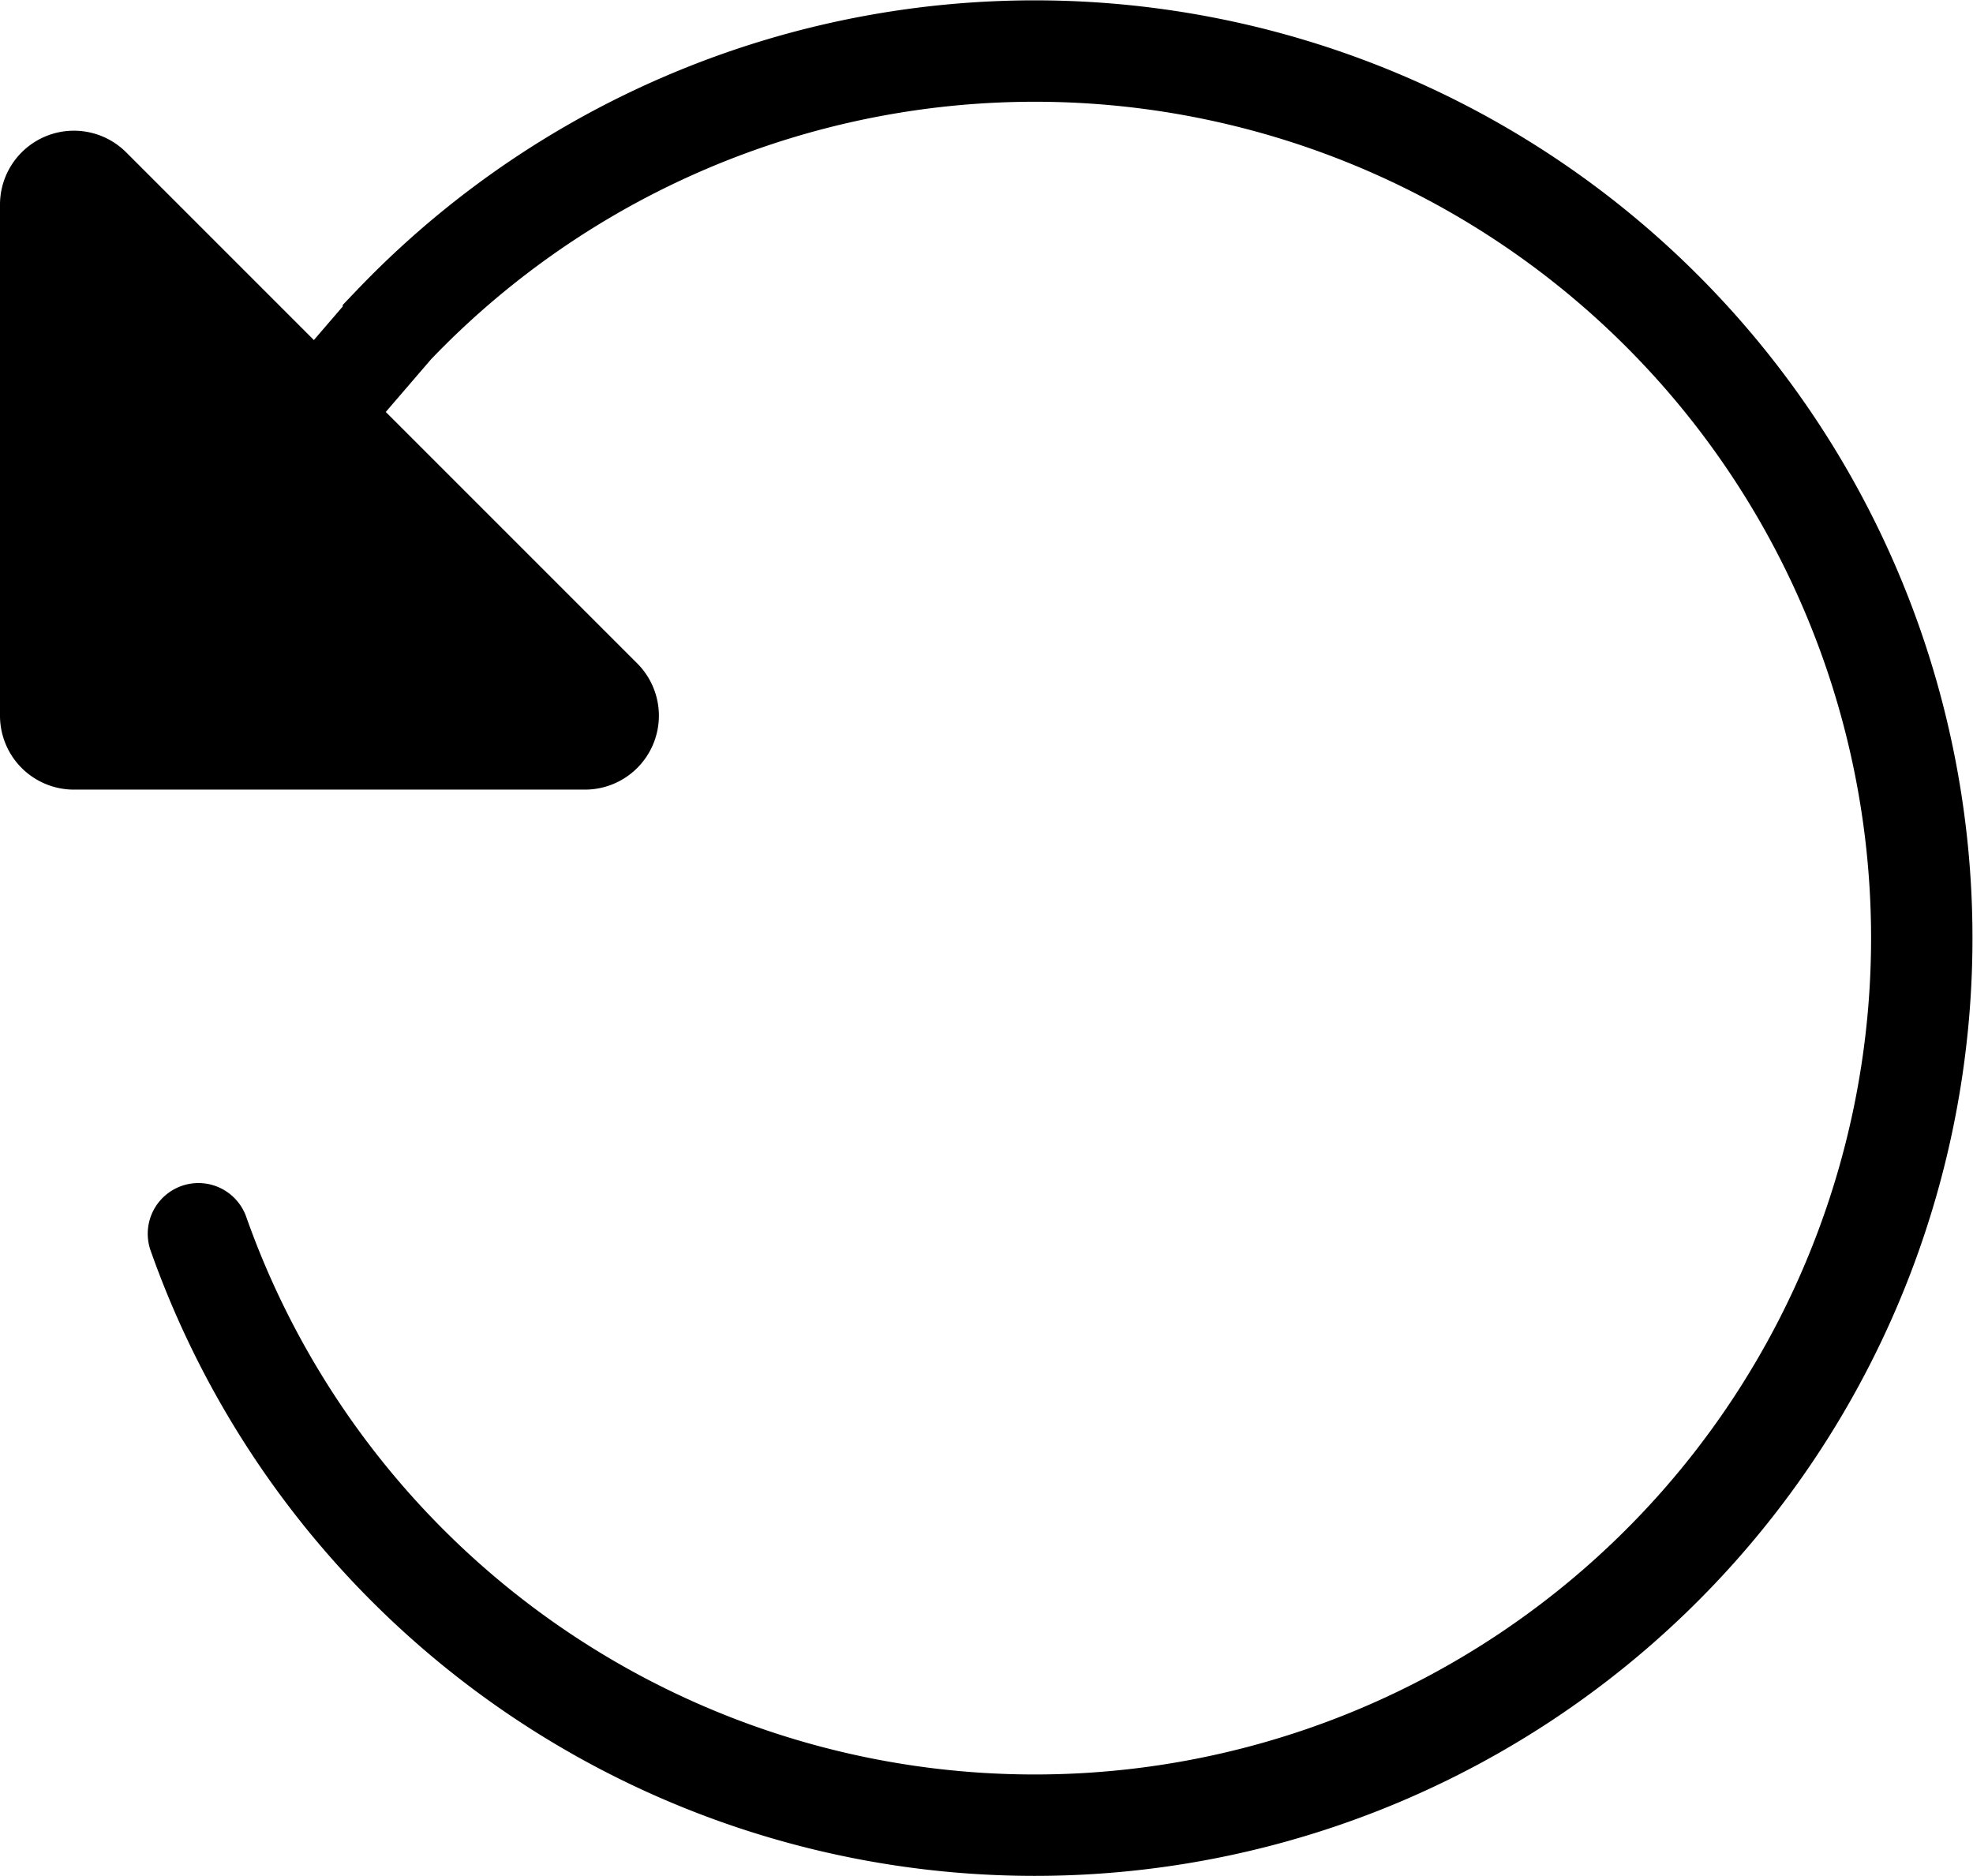 <svg xmlns="http://www.w3.org/2000/svg" width="19.458" height="18.5" viewBox="0 0 19.458 18.5">
  <g id="reload" transform="translate(0 0.5)">
    <path id="Path_308" data-name="Path 308" d="M48.96,67.828l.963-1.12A8.748,8.748,0,1,1,48,75.667" transform="translate(-46.043 -64)" fill="none" stroke="#000" stroke-linecap="round" stroke-miterlimit="10" stroke-width="1"/>
    <path id="Path_309" data-name="Path 309" d="M321.382,82.1v5.039a.729.729,0,0,0,.729.729h5.039a.729.729,0,0,0,.516-1.245l-5.04-5.04A.729.729,0,0,0,321.382,82.1Z" transform="translate(-321.382 -80.581)"/>
  </g>
</svg>
